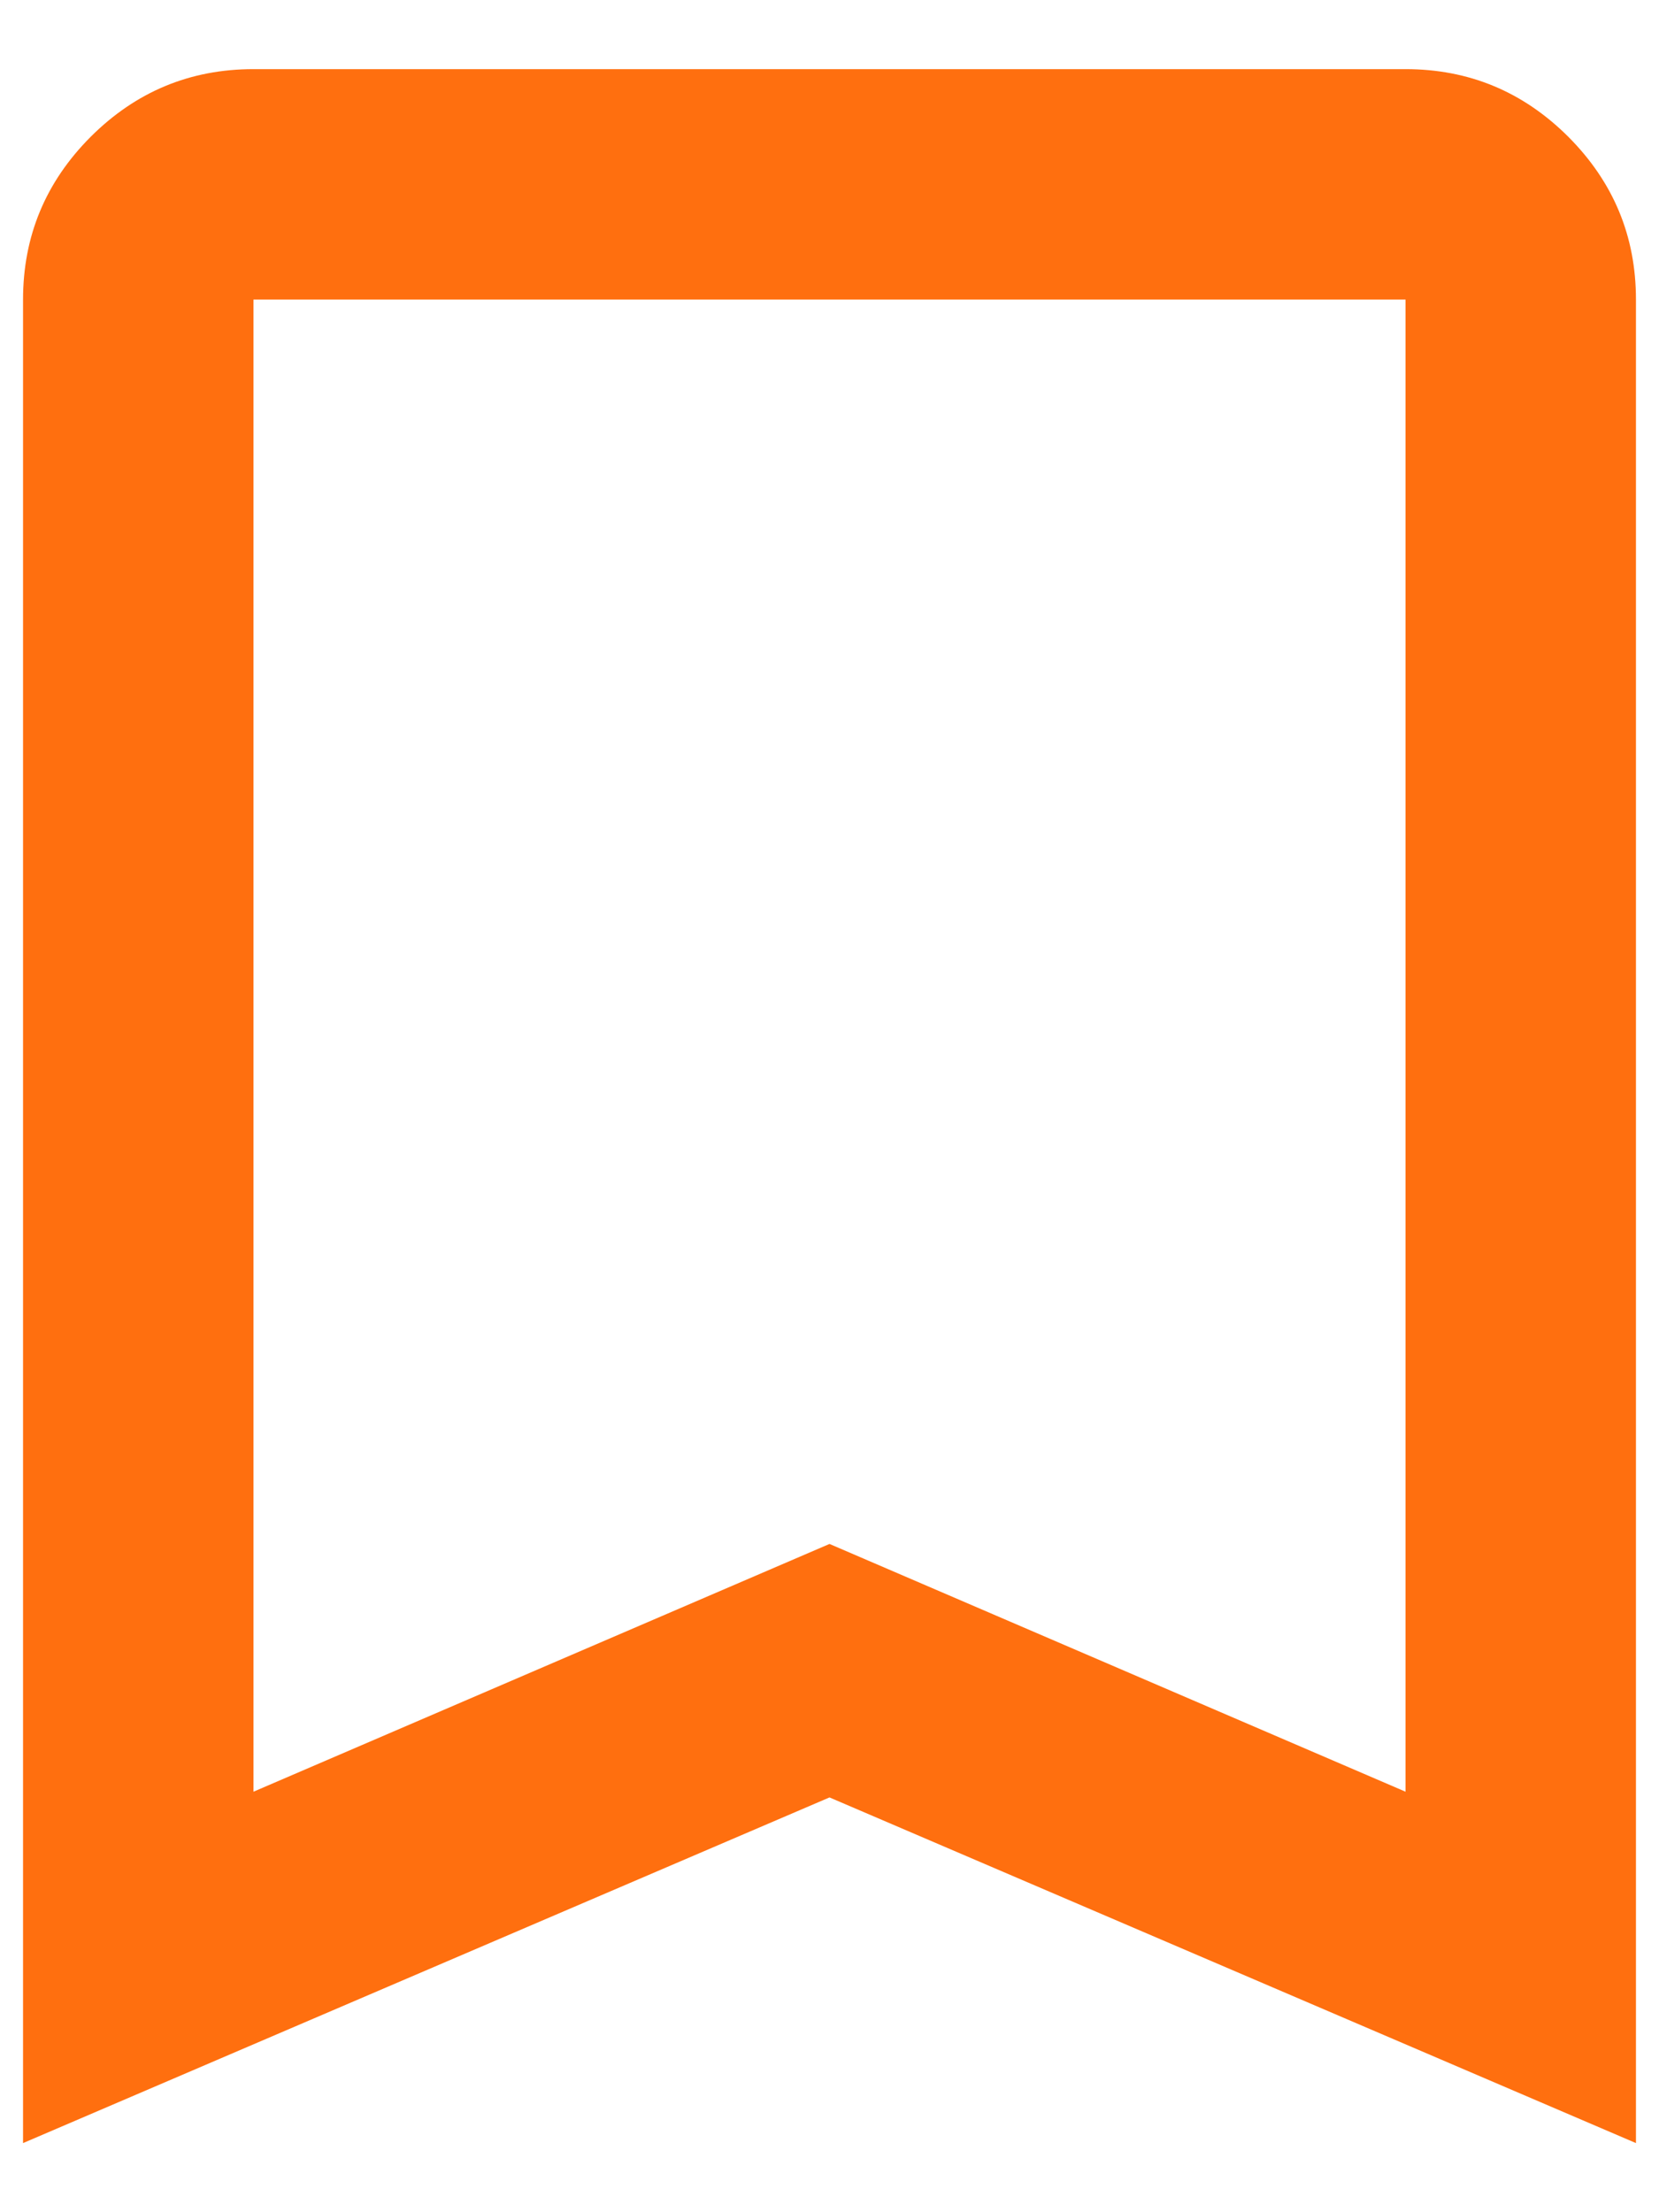 <svg width="18" height="24" viewBox="0 0 18 24" fill="none" xmlns="http://www.w3.org/2000/svg">
<path d="M0.25 23.25V3.25C0.25 2.562 0.495 1.974 0.984 1.484C1.474 0.995 2.062 0.75 2.75 0.75H15.25C15.938 0.75 16.526 0.995 17.016 1.484C17.505 1.974 17.75 2.562 17.75 3.25V23.25L9 19.5L0.25 23.25ZM2.75 19.438L9 16.75L15.25 19.438V3.25H2.75V19.438Z" fill="#FF6F0F"/>
</svg>
